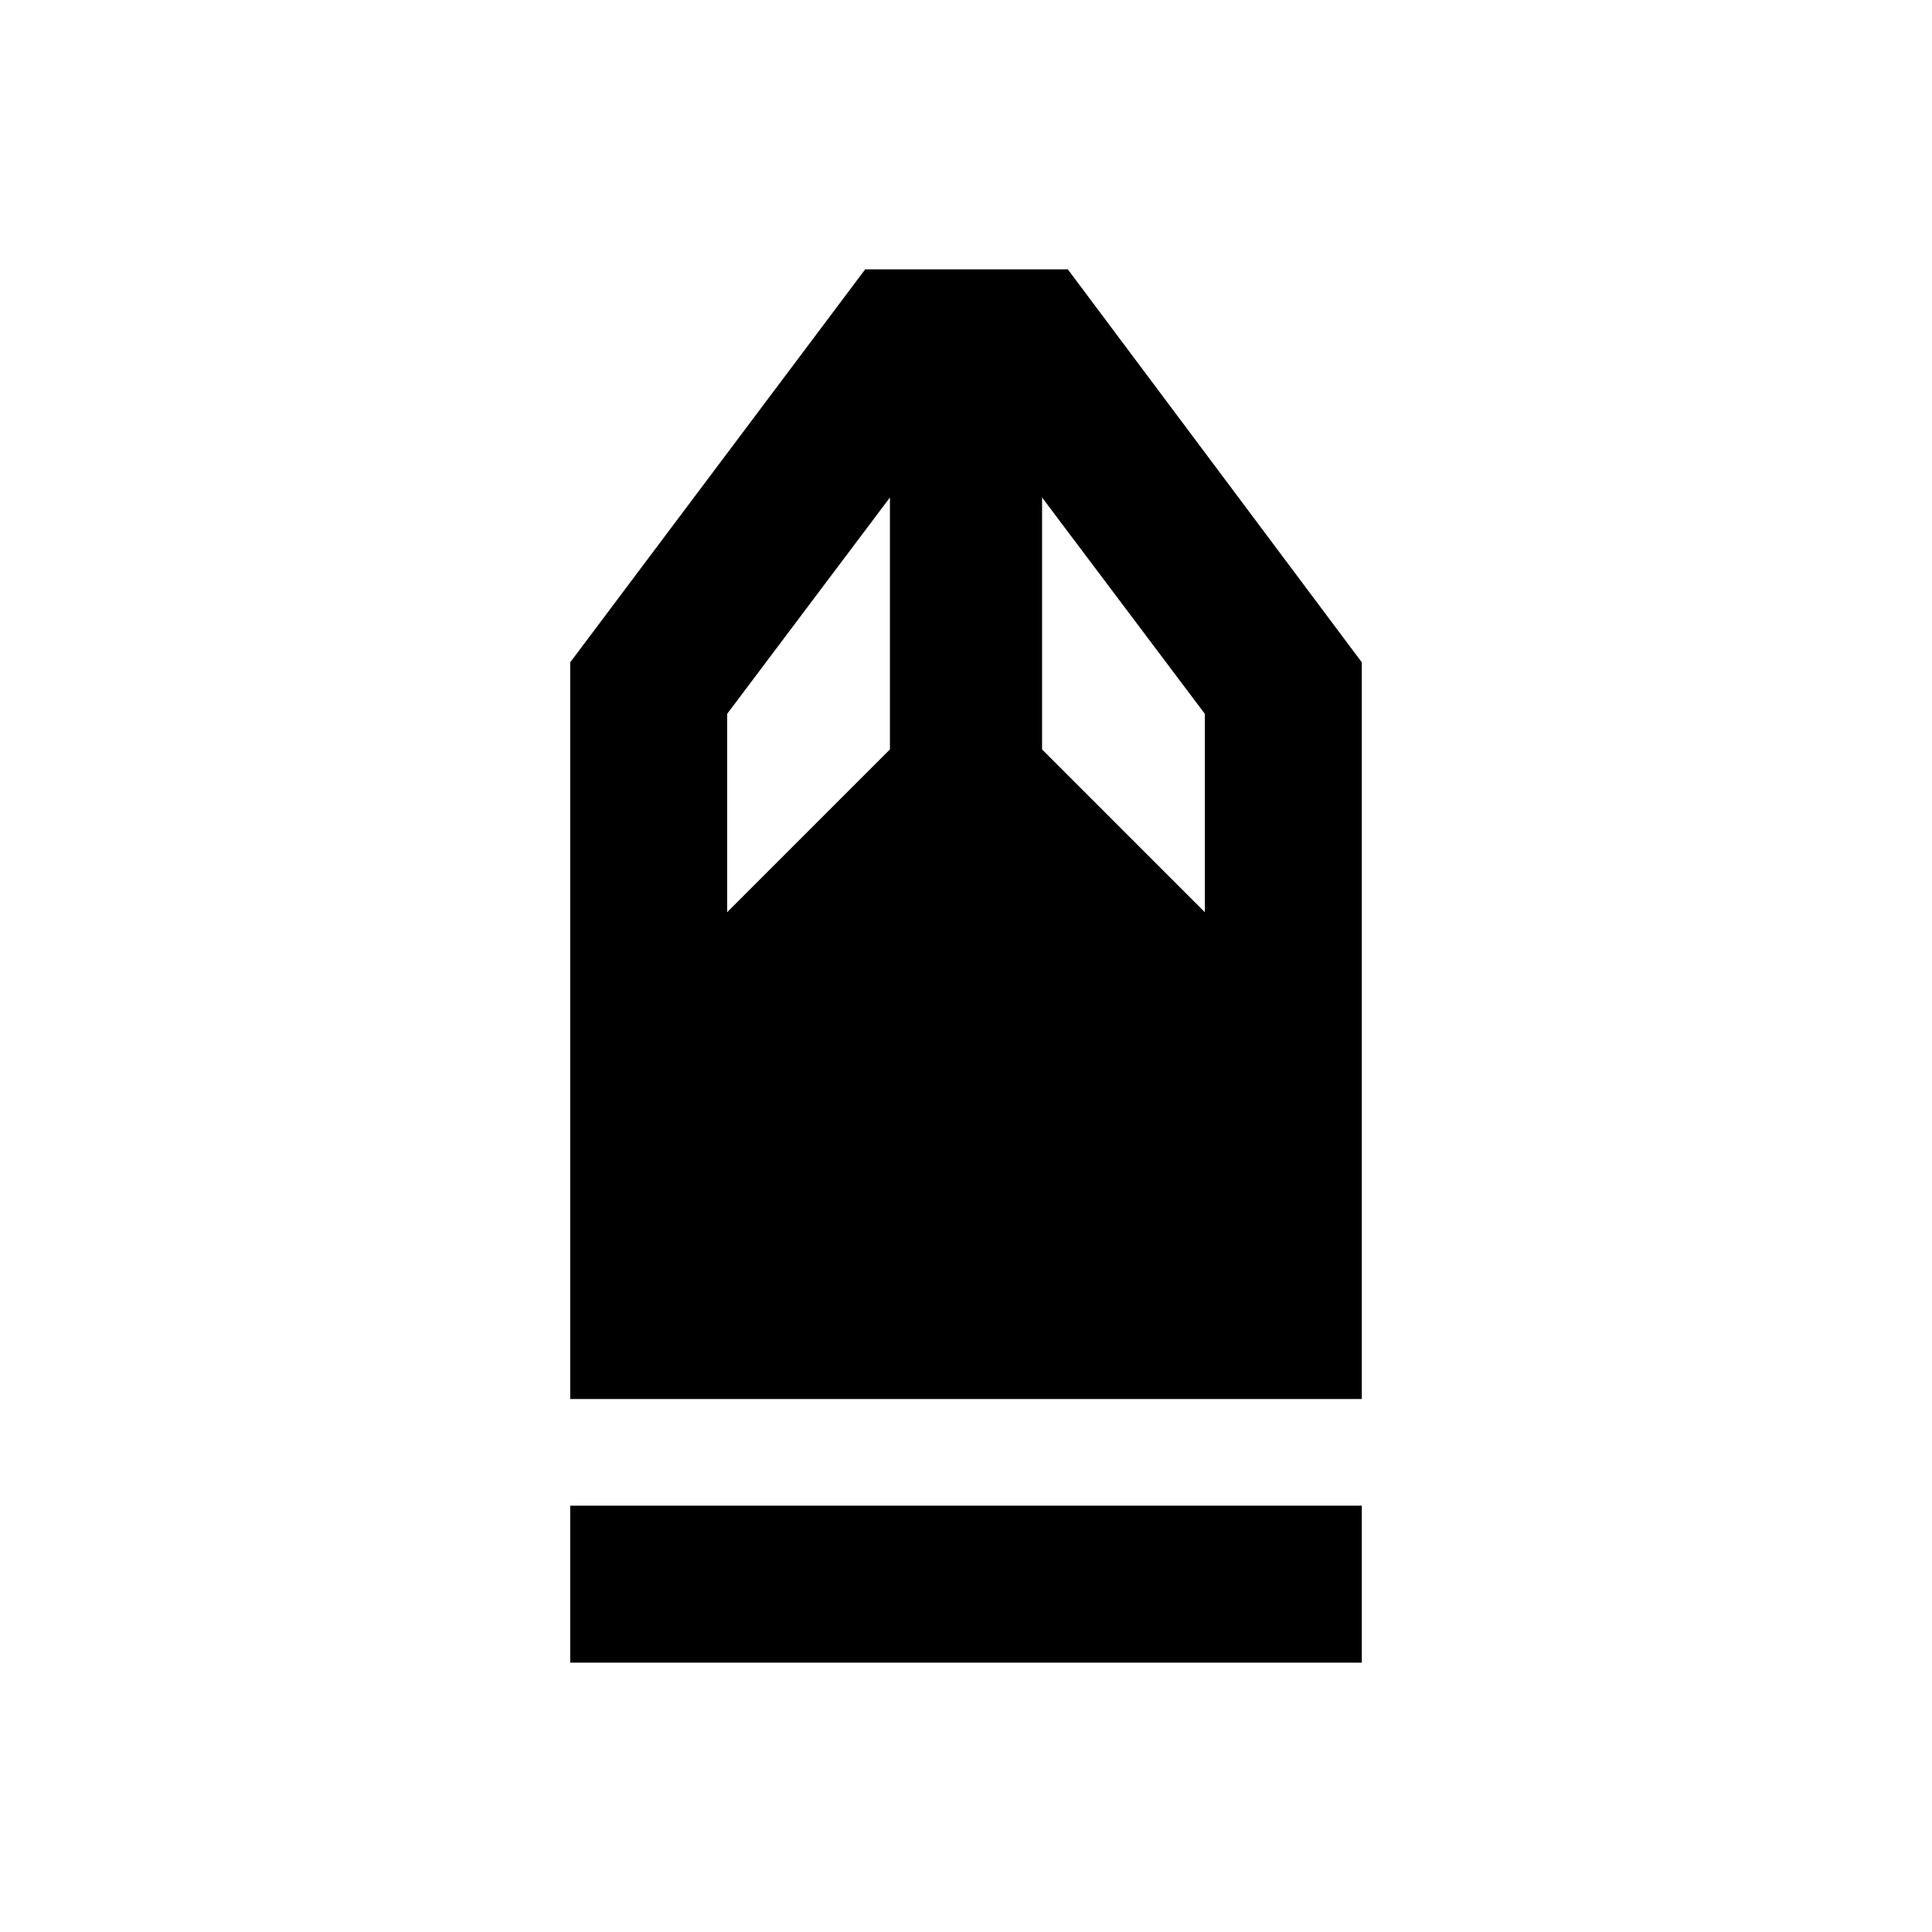 <svg xmlns="http://www.w3.org/2000/svg" height="20" viewBox="0 -960 960 960" width="20"><path d="M283.33-133.83v-78h393.34v78H283.33Zm0-131v-366.06l146.58-195.28h100.68l146.08 195.28v366.06H283.33Zm78-241.91 80.87-80.87V-712.8l-80.87 107.5v98.56Zm237.34 0v-98.56L517.8-712.8v125.19l80.87 80.87Z"/></svg>